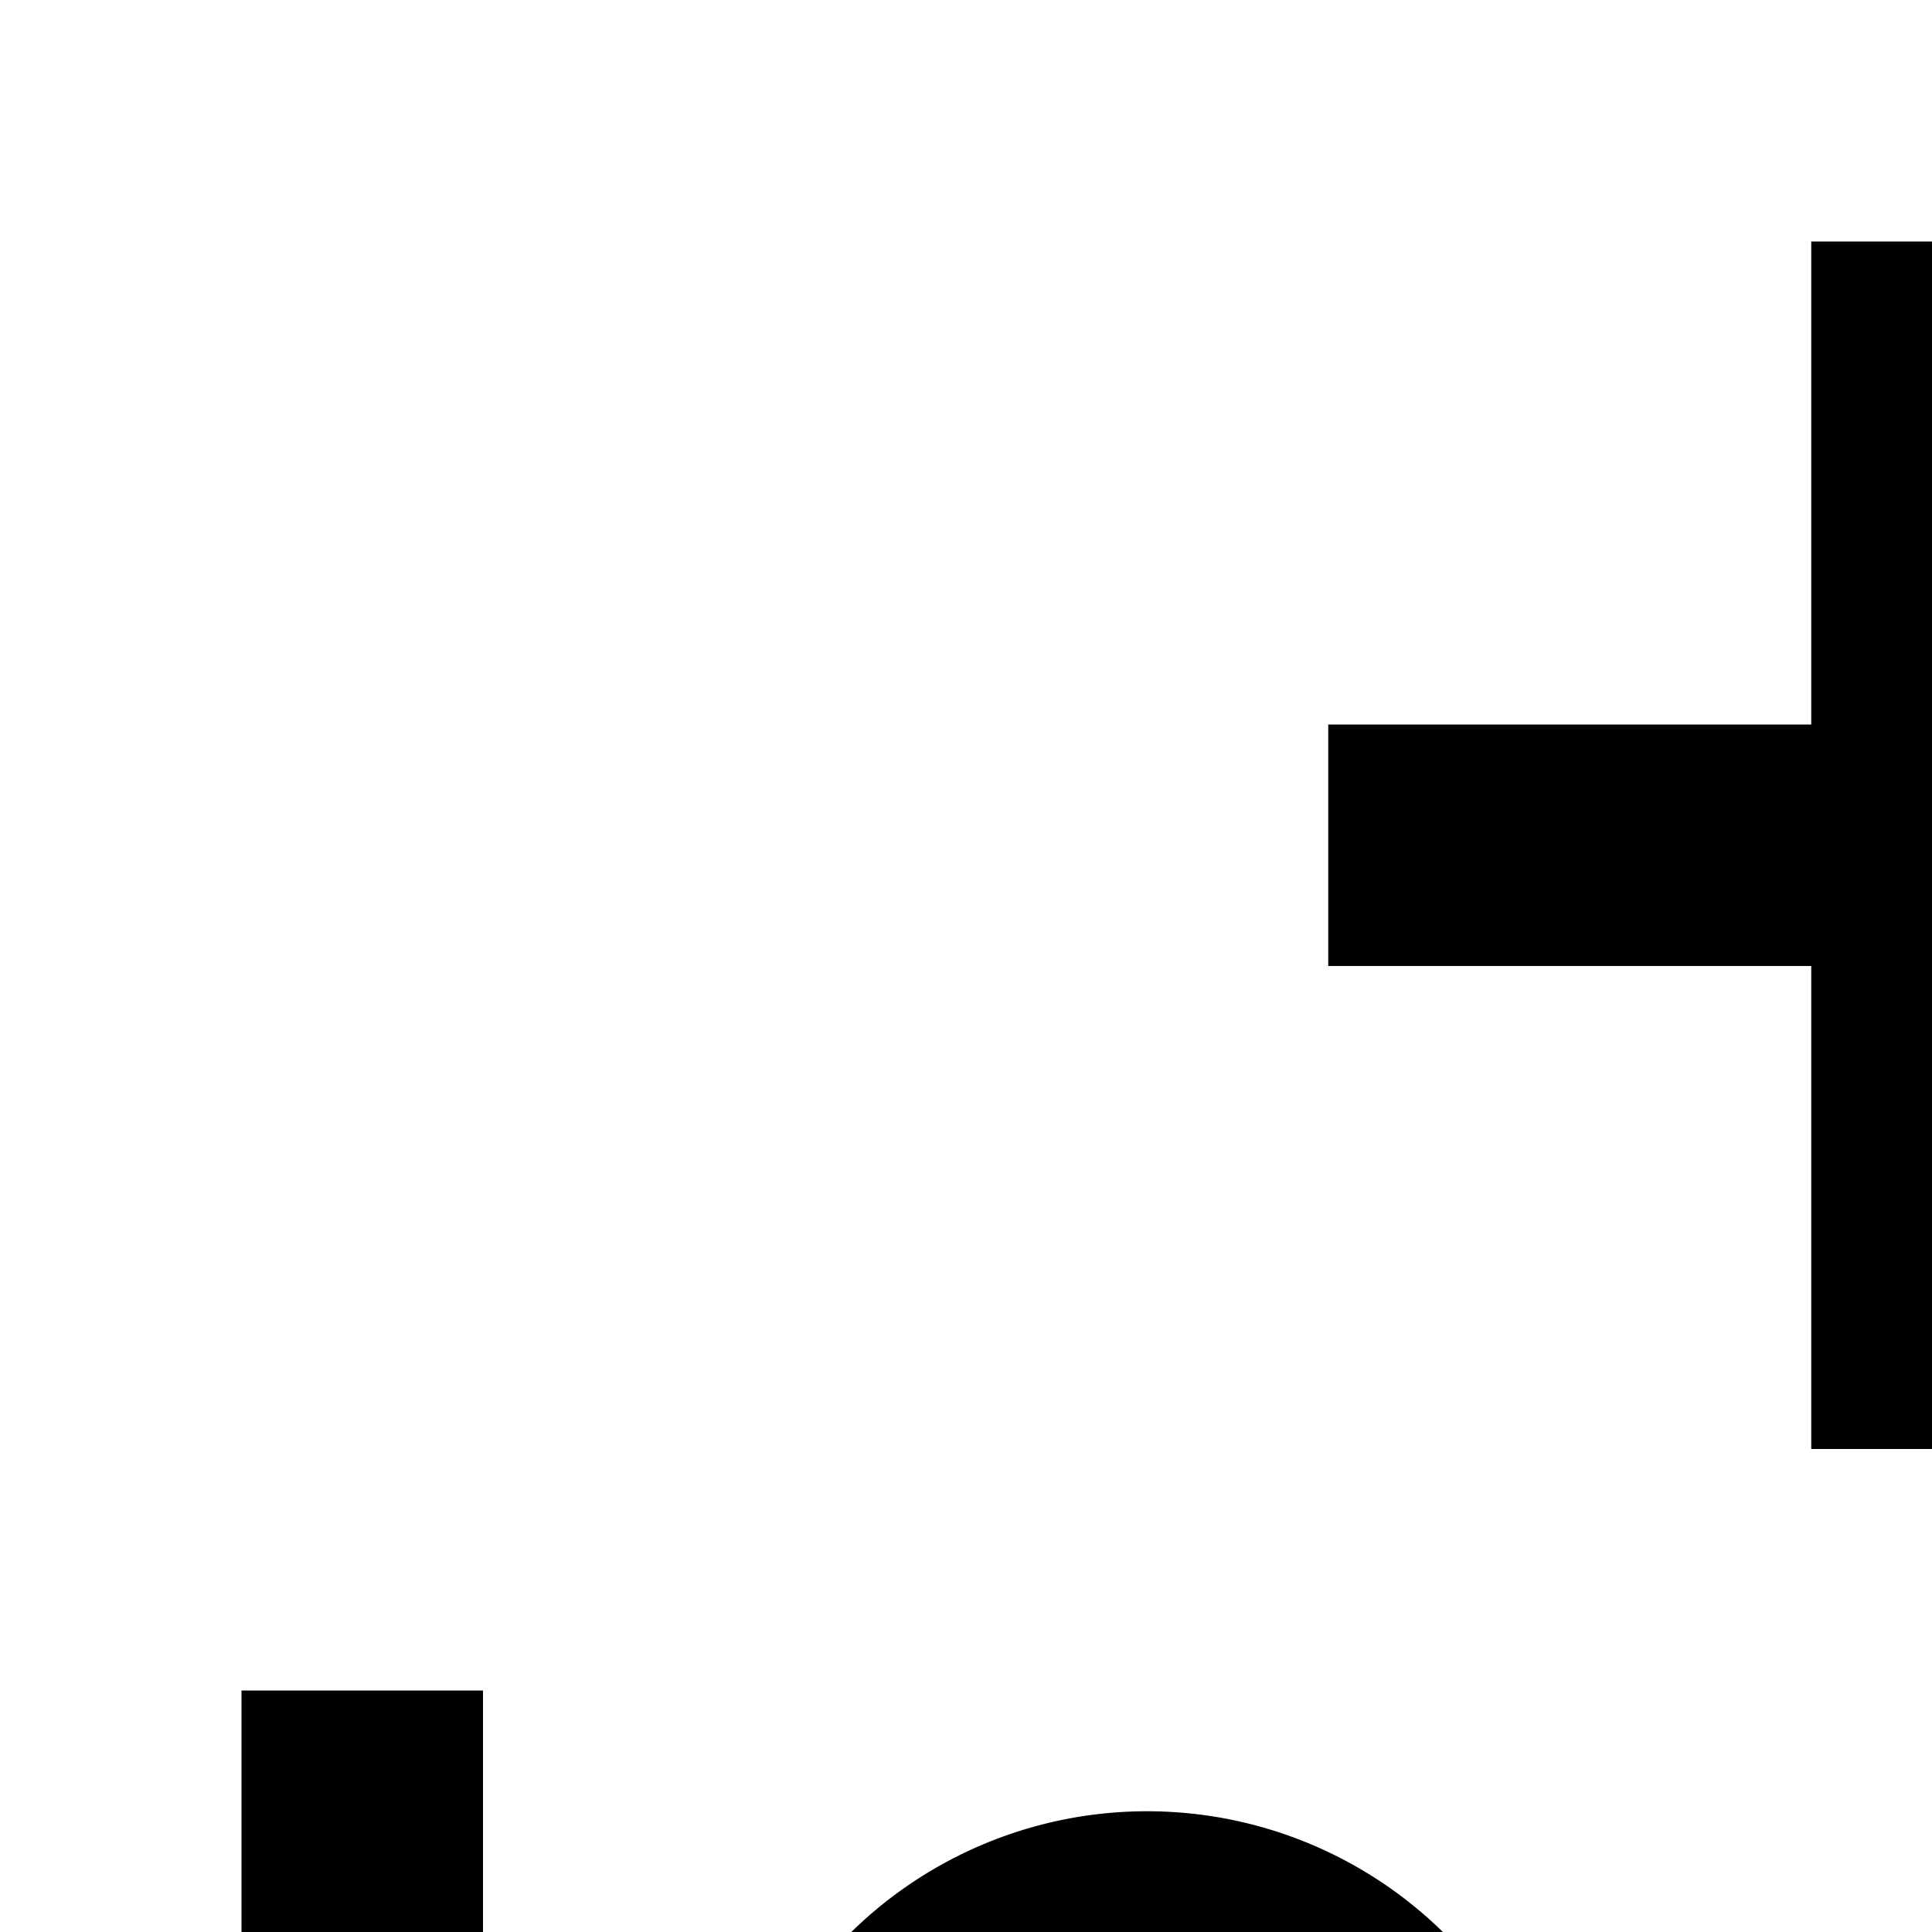<svg xmlns="http://www.w3.org/2000/svg" viewBox="0 0 16 16"><path d="M25,16H17a2.002,2.002,0,0,0-2,2v6H4V14H2V30H4V26H28v4h2V21A5.006,5.006,0,0,0,25,16Zm3,8H17V18h8a3.003,3.003,0,0,1,3,3Z"/><path d="M9.5 17A1.5 1.5 0 118 18.5 1.502 1.502 0 019.5 17m0-2A3.5 3.5 0 1013 18.5 3.5 3.5 0 009.5 15zM21 6L17 6 17 2 15 2 15 6 11 6 11 8 15 8 15 12 17 12 17 8 21 8 21 6z"/></svg>